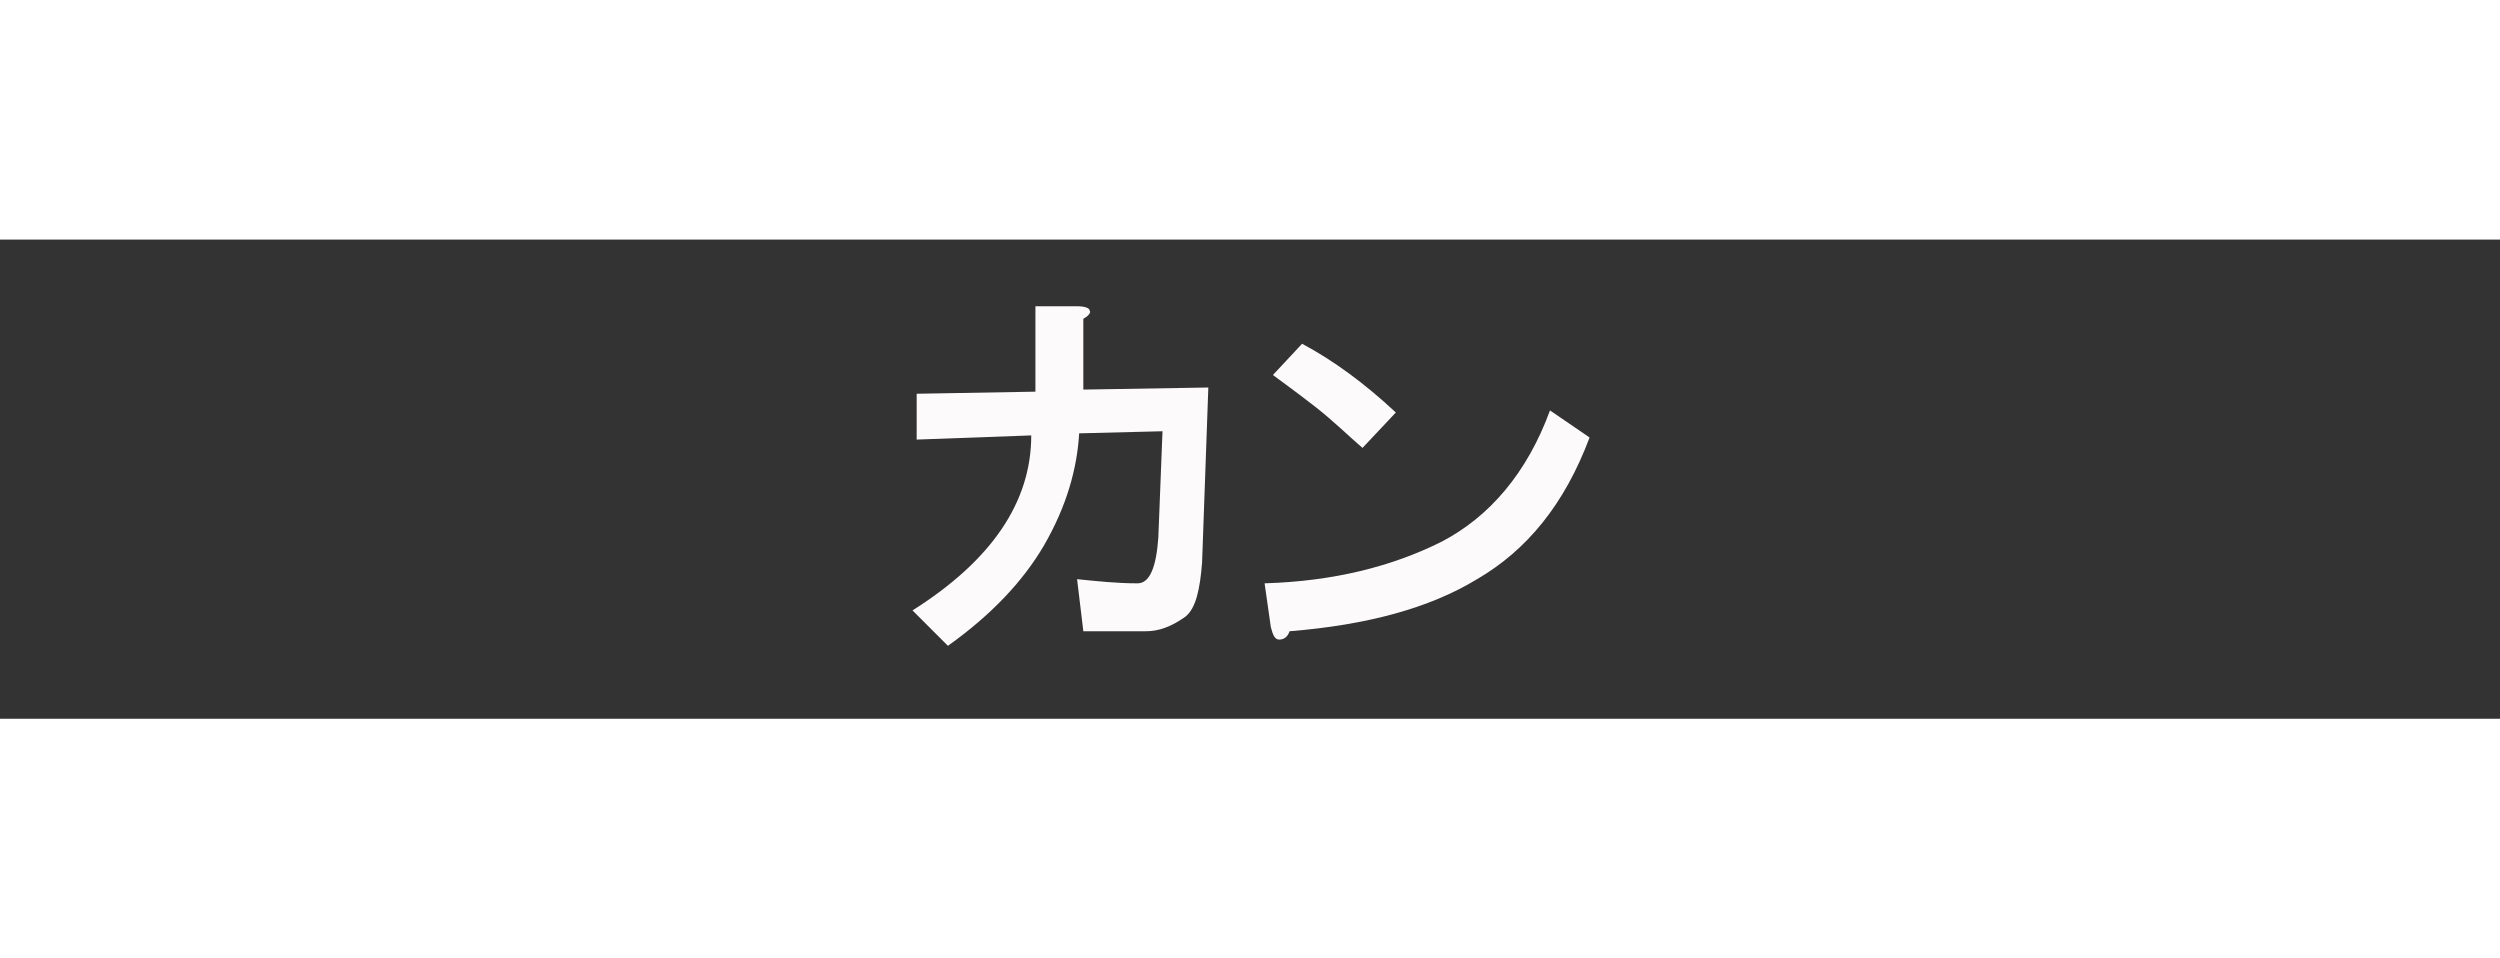 <?xml version="1.0" encoding="utf-8"?>
<!-- Generator: Adobe Illustrator 19.2.0, SVG Export Plug-In . SVG Version: 6.00 Build 0)  -->
<svg version="1.1" id="レイヤー_1" xmlns="http://www.w3.org/2000/svg" xmlns:xlink="http://www.w3.org/1999/xlink" x="0px"
	 y="0px" viewBox="0 0 120 23" style="enable-background:new 0 0 120 23;" xml:space="preserve" height="46px">
<rect x="0" y="0" width="120" height="23" fill="#333333" stroke="none"/>
<style type="text/css">
	.st0{enable-background:new    ;}
	.st1{fill:#FCFAFA;}
</style>
<g class="st0">
	<path class="st1" d="M52.3,3.4c0.1,0.1-0.1,0.3-0.3,0.4v3.4l6-0.1l-0.3,8.4c-0.1,1.3-0.3,2.2-0.8,2.6c-0.7,0.5-1.3,0.7-1.9,0.7h-3
		l-0.3-2.5c1,0.1,1.9,0.2,2.9,0.2c0.6,0,0.9-0.8,1-2.2l0.2-5.1l-4,0.1c-0.1,1.7-0.6,3.5-1.7,5.4c-1,1.7-2.5,3.3-4.6,4.8l-1.7-1.7
		c3.8-2.4,5.7-5.2,5.7-8.4L44,9.6V7.4l5.7-0.1V3.2h2C52.1,3.2,52.3,3.3,52.3,3.4z"/>
	<path class="st1" d="M70.9,16.3c-2.3,1.4-5.3,2.2-9,2.5c-0.1,0.3-0.3,0.4-0.5,0.4c-0.2,0-0.3-0.2-0.4-0.6l-0.3-2.1
		c3.3-0.1,6.1-0.8,8.5-2c2.3-1.2,4.1-3.3,5.2-6.3l1.9,1.3C75.1,12.7,73.3,14.9,70.9,16.3z M67,8.3L65.4,10C64.7,9.4,64,8.7,63.1,8
		c-0.9-0.7-1.6-1.2-2-1.5L62.5,5C64,5.8,65.5,6.9,67,8.3z"/>
</g>
</svg>
